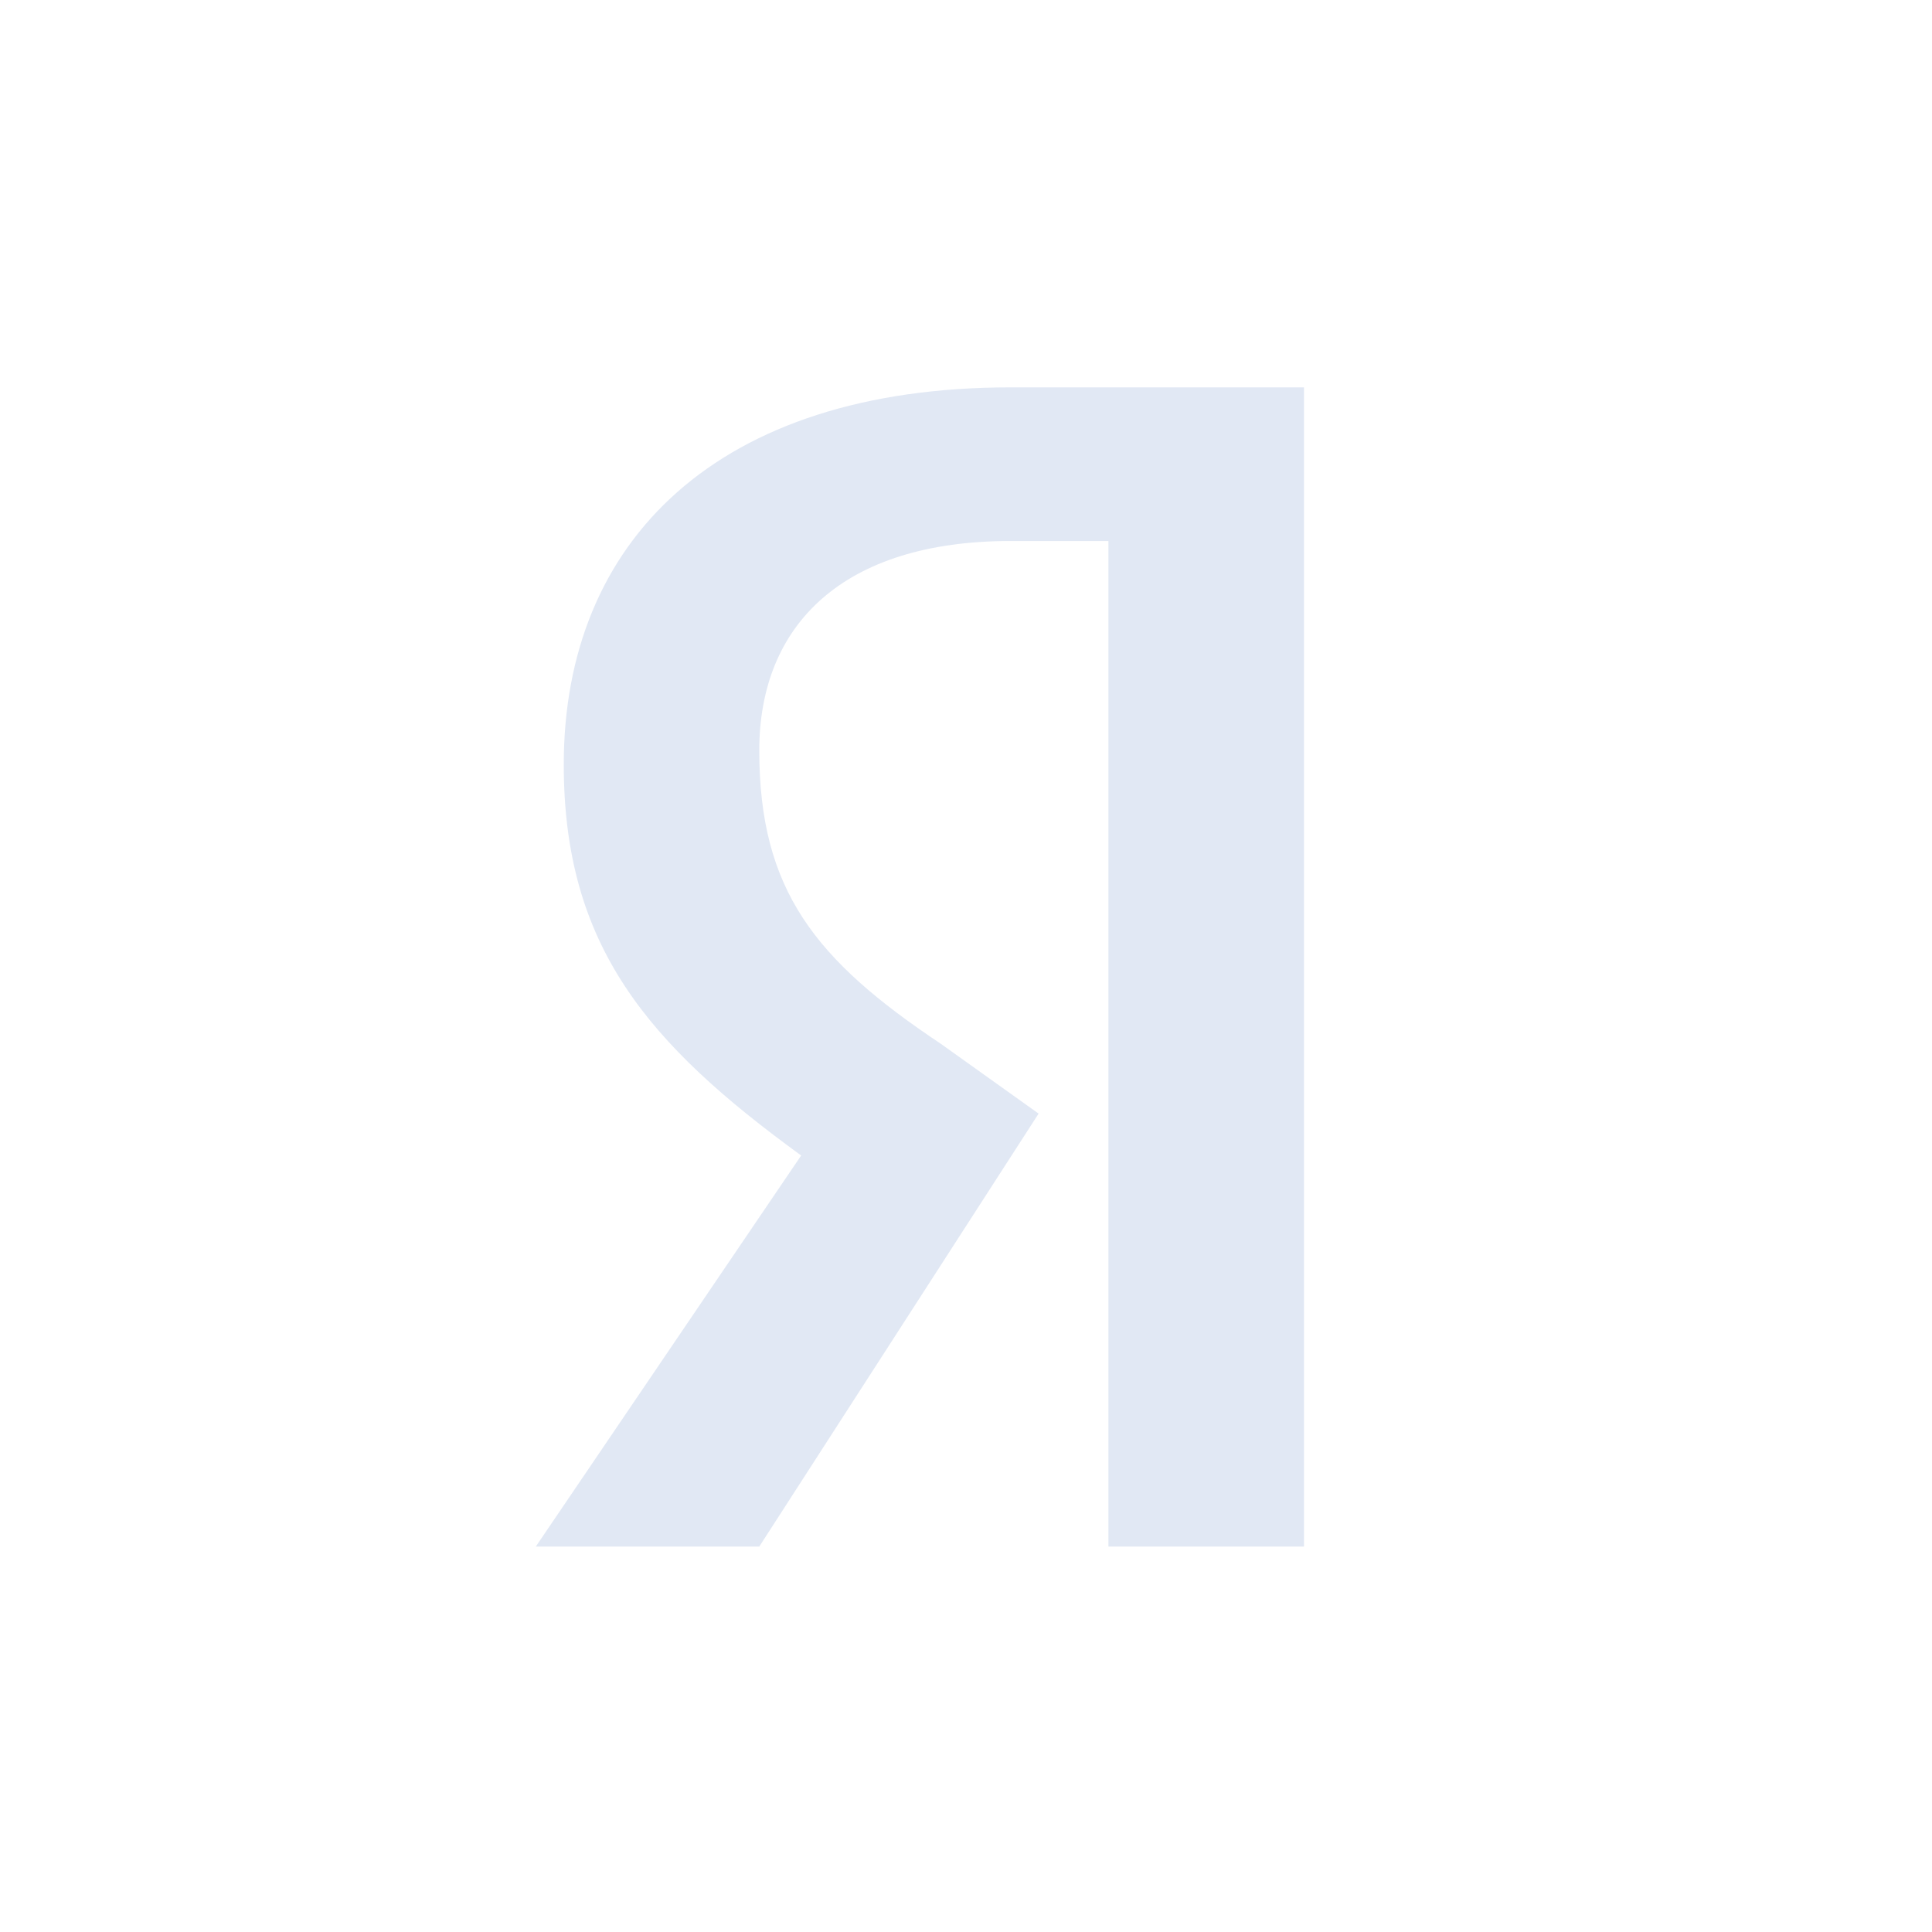 <svg width="60" height="60" viewBox="0 0 60 60" fill="none" xmlns="http://www.w3.org/2000/svg">
<rect width="60" height="60" fill="white"/>
<path d="M34.423 16.801H31.387C26.182 16.801 23.58 19.403 23.58 23.307C23.58 27.644 25.315 29.813 29.218 32.416L32.255 34.584L23.58 48.03H16.64L24.881 35.885C20.11 32.416 17.508 29.379 17.508 23.741C17.508 16.801 22.279 12.03 31.387 12.03H40.496V48.03H34.423V16.801Z" fill="#E1E8F4"/>
</svg>
